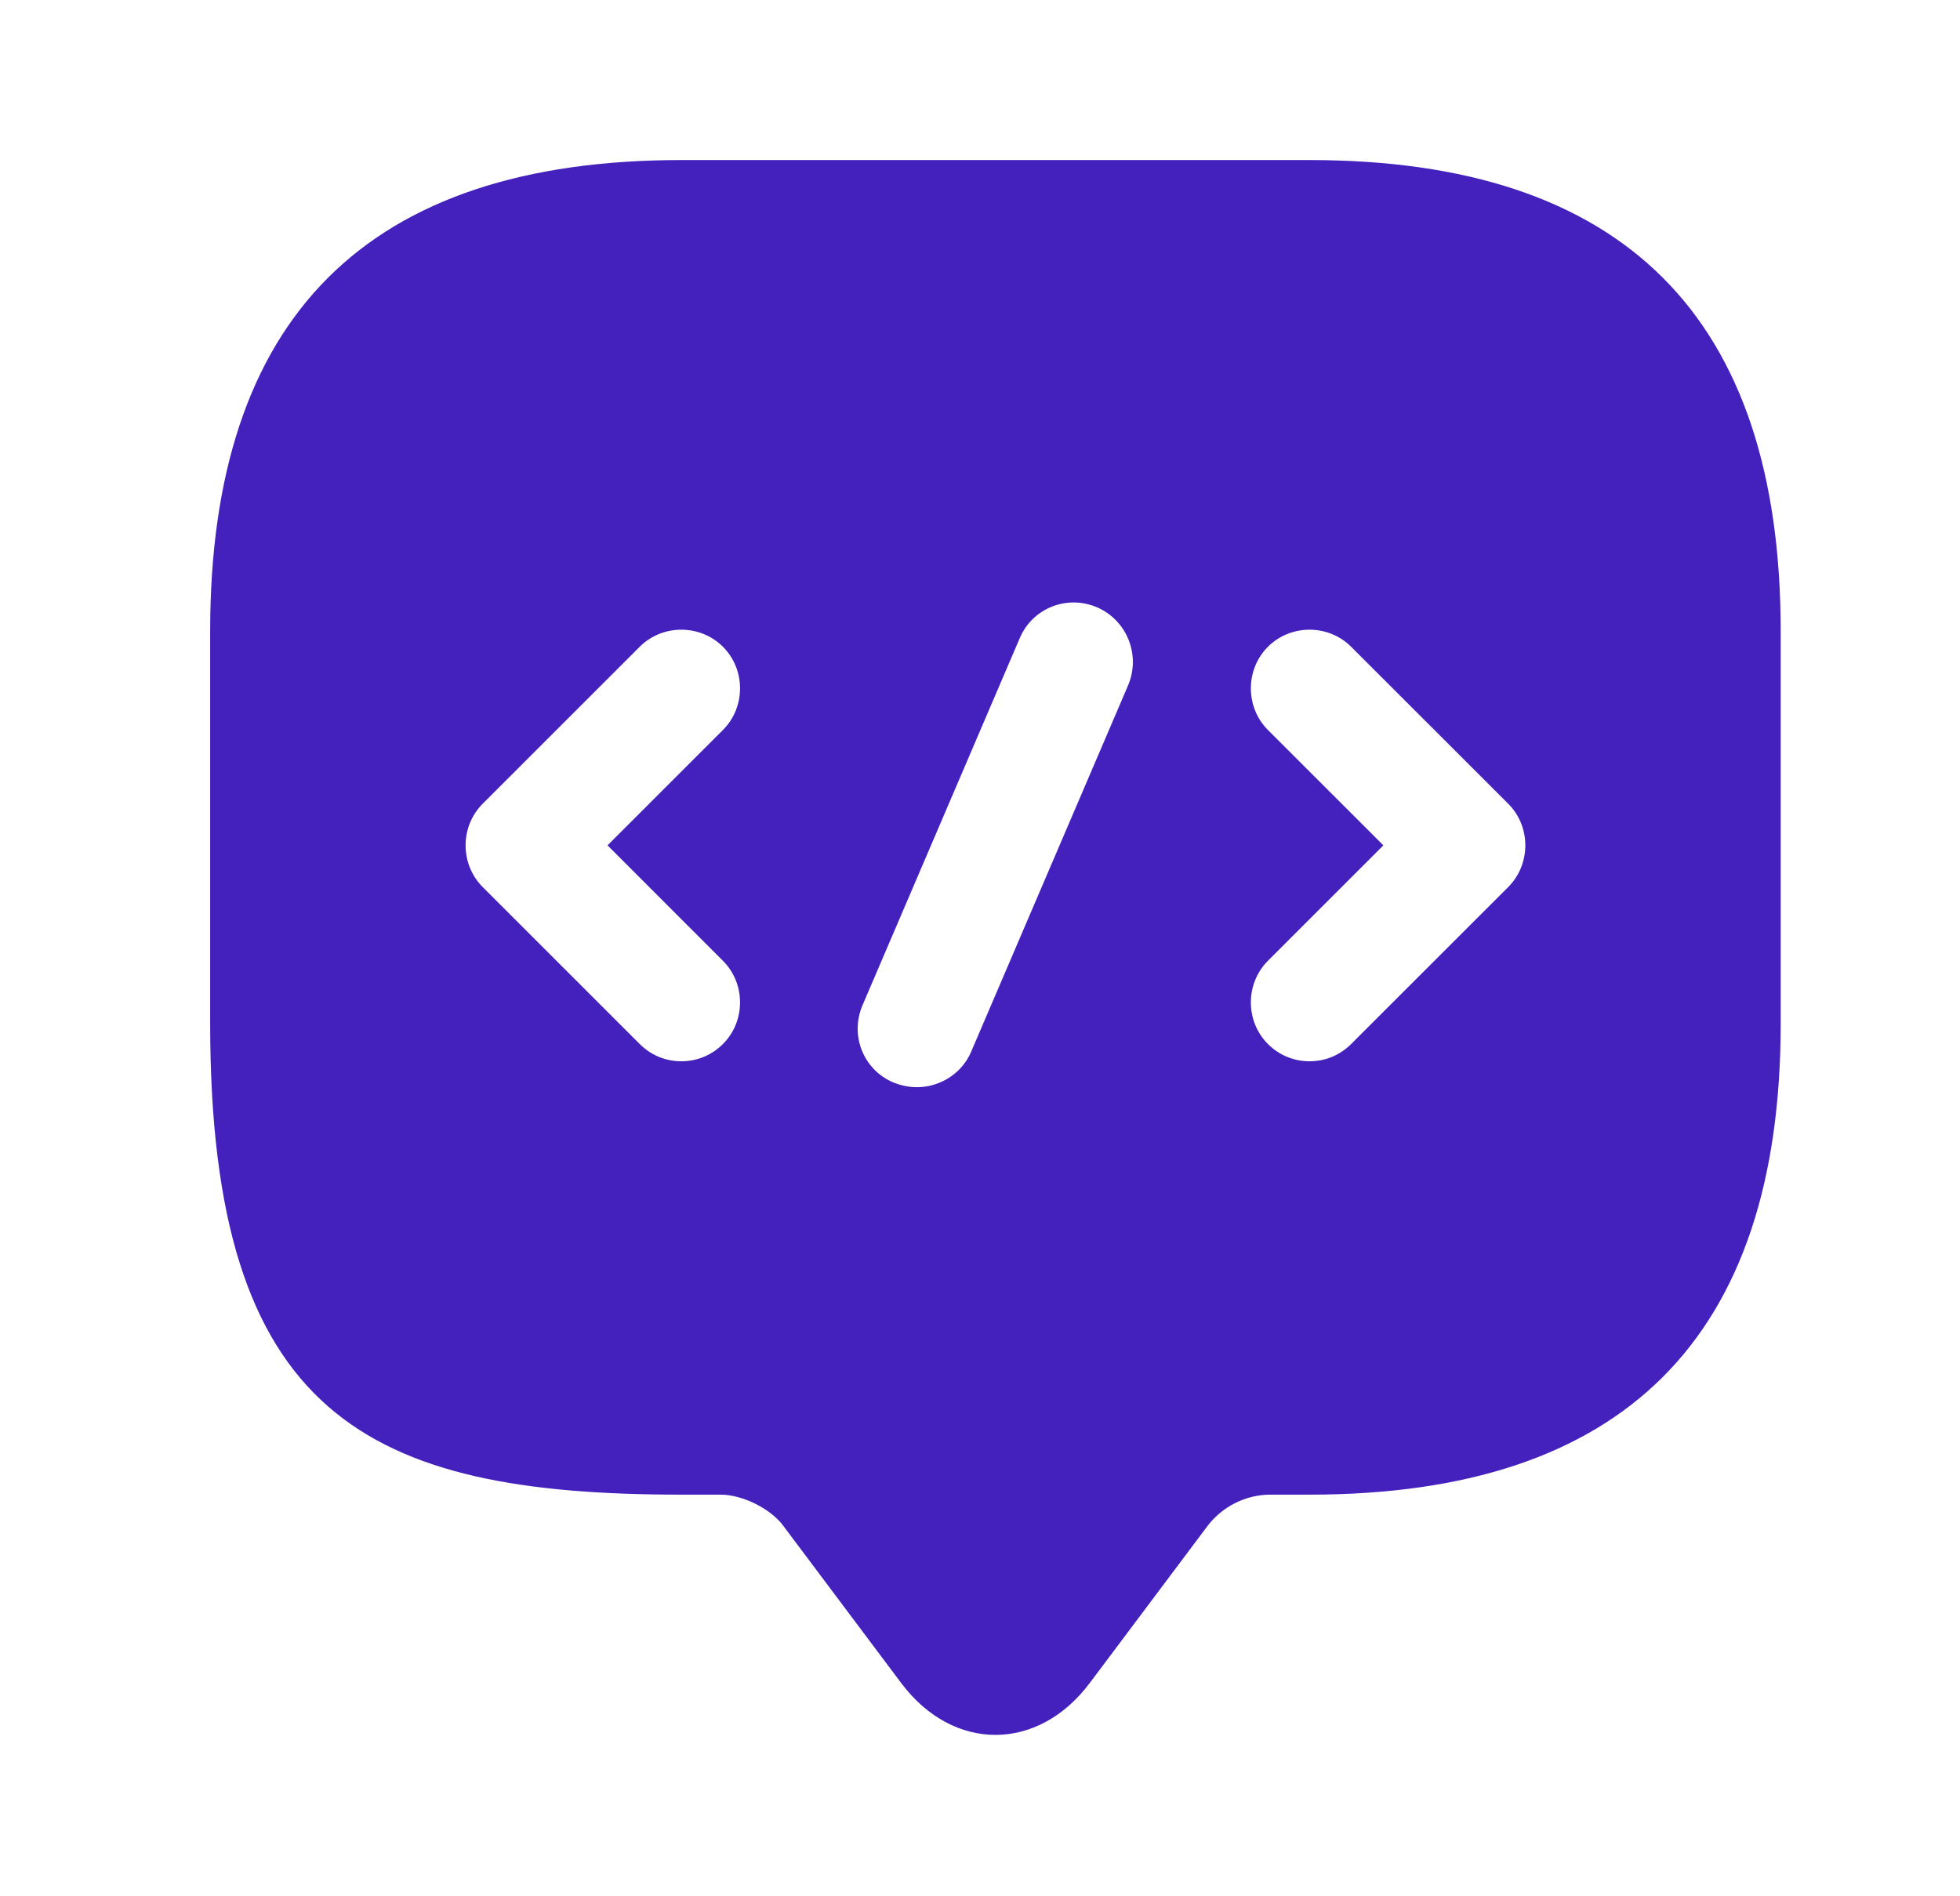<svg width='31' height='30' viewBox='0 0 31 30' fill='none' xmlns='http://www.w3.org/2000/svg'><path d='M20.712 2.532H10.776C5.808 2.532 3.324 5.016 3.324 9.984V16.194C3.324 22.404 5.808 23.646 10.776 23.646H11.397C11.745 23.646 12.192 23.869 12.391 24.142L14.254 26.627C15.073 27.72 16.415 27.72 17.235 26.627L19.098 24.142C19.334 23.832 19.706 23.646 20.091 23.646H20.712C25.68 23.646 28.164 21.162 28.164 16.194V9.984C28.164 5.016 25.68 2.532 20.712 2.532ZM11.434 15.2C11.795 15.56 11.795 16.157 11.434 16.517C11.248 16.703 11.012 16.79 10.776 16.79C10.54 16.79 10.304 16.703 10.118 16.517L7.634 14.033C7.274 13.672 7.274 13.076 7.634 12.716L10.118 10.232C10.478 9.872 11.074 9.872 11.434 10.232C11.795 10.592 11.795 11.188 11.434 11.549L9.609 13.374L11.434 15.2ZM17.843 10.841L15.359 16.641C15.21 16.989 14.862 17.2 14.502 17.2C14.378 17.2 14.254 17.175 14.13 17.125C13.658 16.927 13.434 16.38 13.645 15.896L16.129 10.095C16.328 9.624 16.874 9.4 17.359 9.611C17.831 9.822 18.042 10.369 17.843 10.841ZM23.855 14.033L21.37 16.517C21.184 16.703 20.948 16.79 20.712 16.79C20.476 16.79 20.24 16.703 20.054 16.517C19.694 16.157 19.694 15.56 20.054 15.2L21.88 13.374L20.054 11.549C19.694 11.188 19.694 10.592 20.054 10.232C20.414 9.872 21.01 9.872 21.37 10.232L23.855 12.716C24.215 13.076 24.215 13.672 23.855 14.033Z' fill='#4420BC'/></svg>